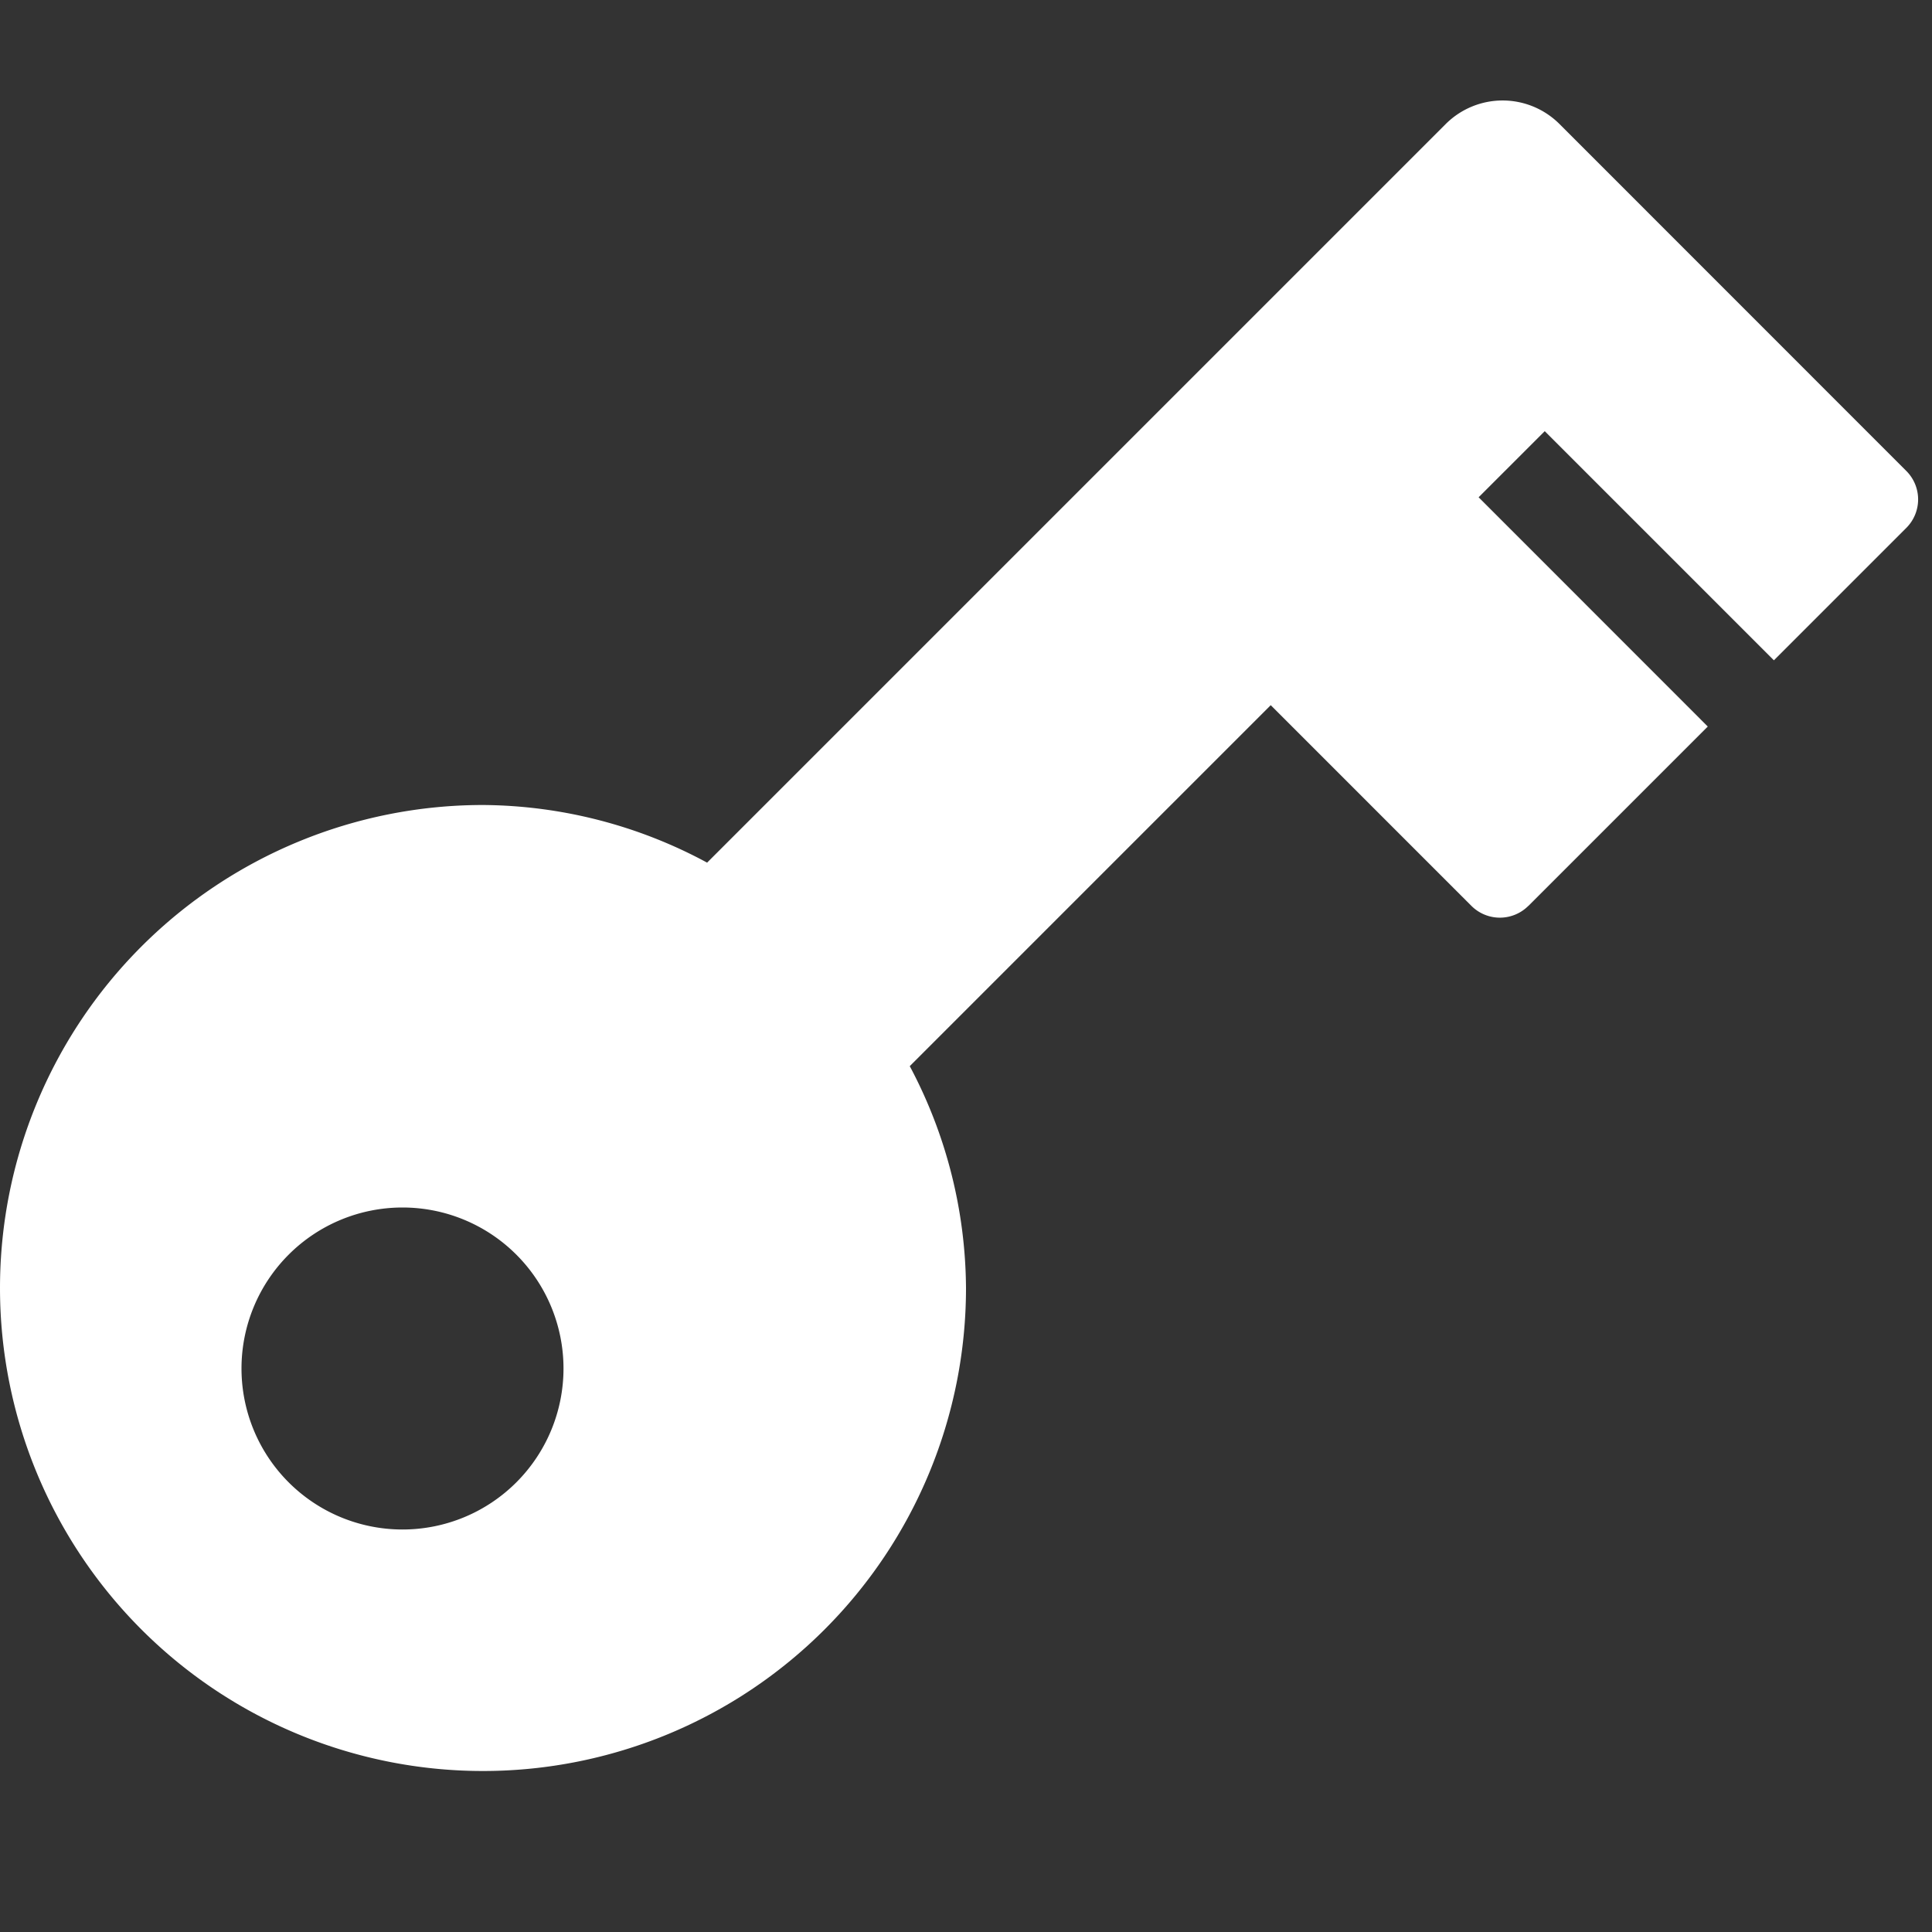 <svg xmlns="http://www.w3.org/2000/svg" height="18" viewBox="0 0 18 18" width="18">
  <rect x="0" y="0" width="18" height="18" fill="#333333" stroke="none"/>
  <defs>
    <style>
      .a {
        fill: #ffffff;
      }
    </style>
  </defs>
  <title>S Key 18 N</title>
  <rect id="Canvas" fill="#ff13dc" opacity="0" width="18" height="18" /><path class="a" d="M17.761,4.388,14.53,1.156a.75.75,0,0,0-1.061-0L13.469,1.156,6.588,8.037A4.45,4.45,0,0,0,4.5,7.5,4.5,4.5,0,1,0,9,12a4.45,4.45,0,0,0-.524-2.067l3.363-3.363,1.87,1.87a.375.375,0,0,0,.53 0L14.239,8.441l1.672-1.672L13.776,4.633l.616-.616,2.135,2.135L17.761,4.918A.375.375,0,0,0,17.761,4.388ZM3.75,14.25a1.5,1.5,0,1,1,1.5-1.5A1.5,1.5,0,0,1,3.75,14.25Z" />
</svg>